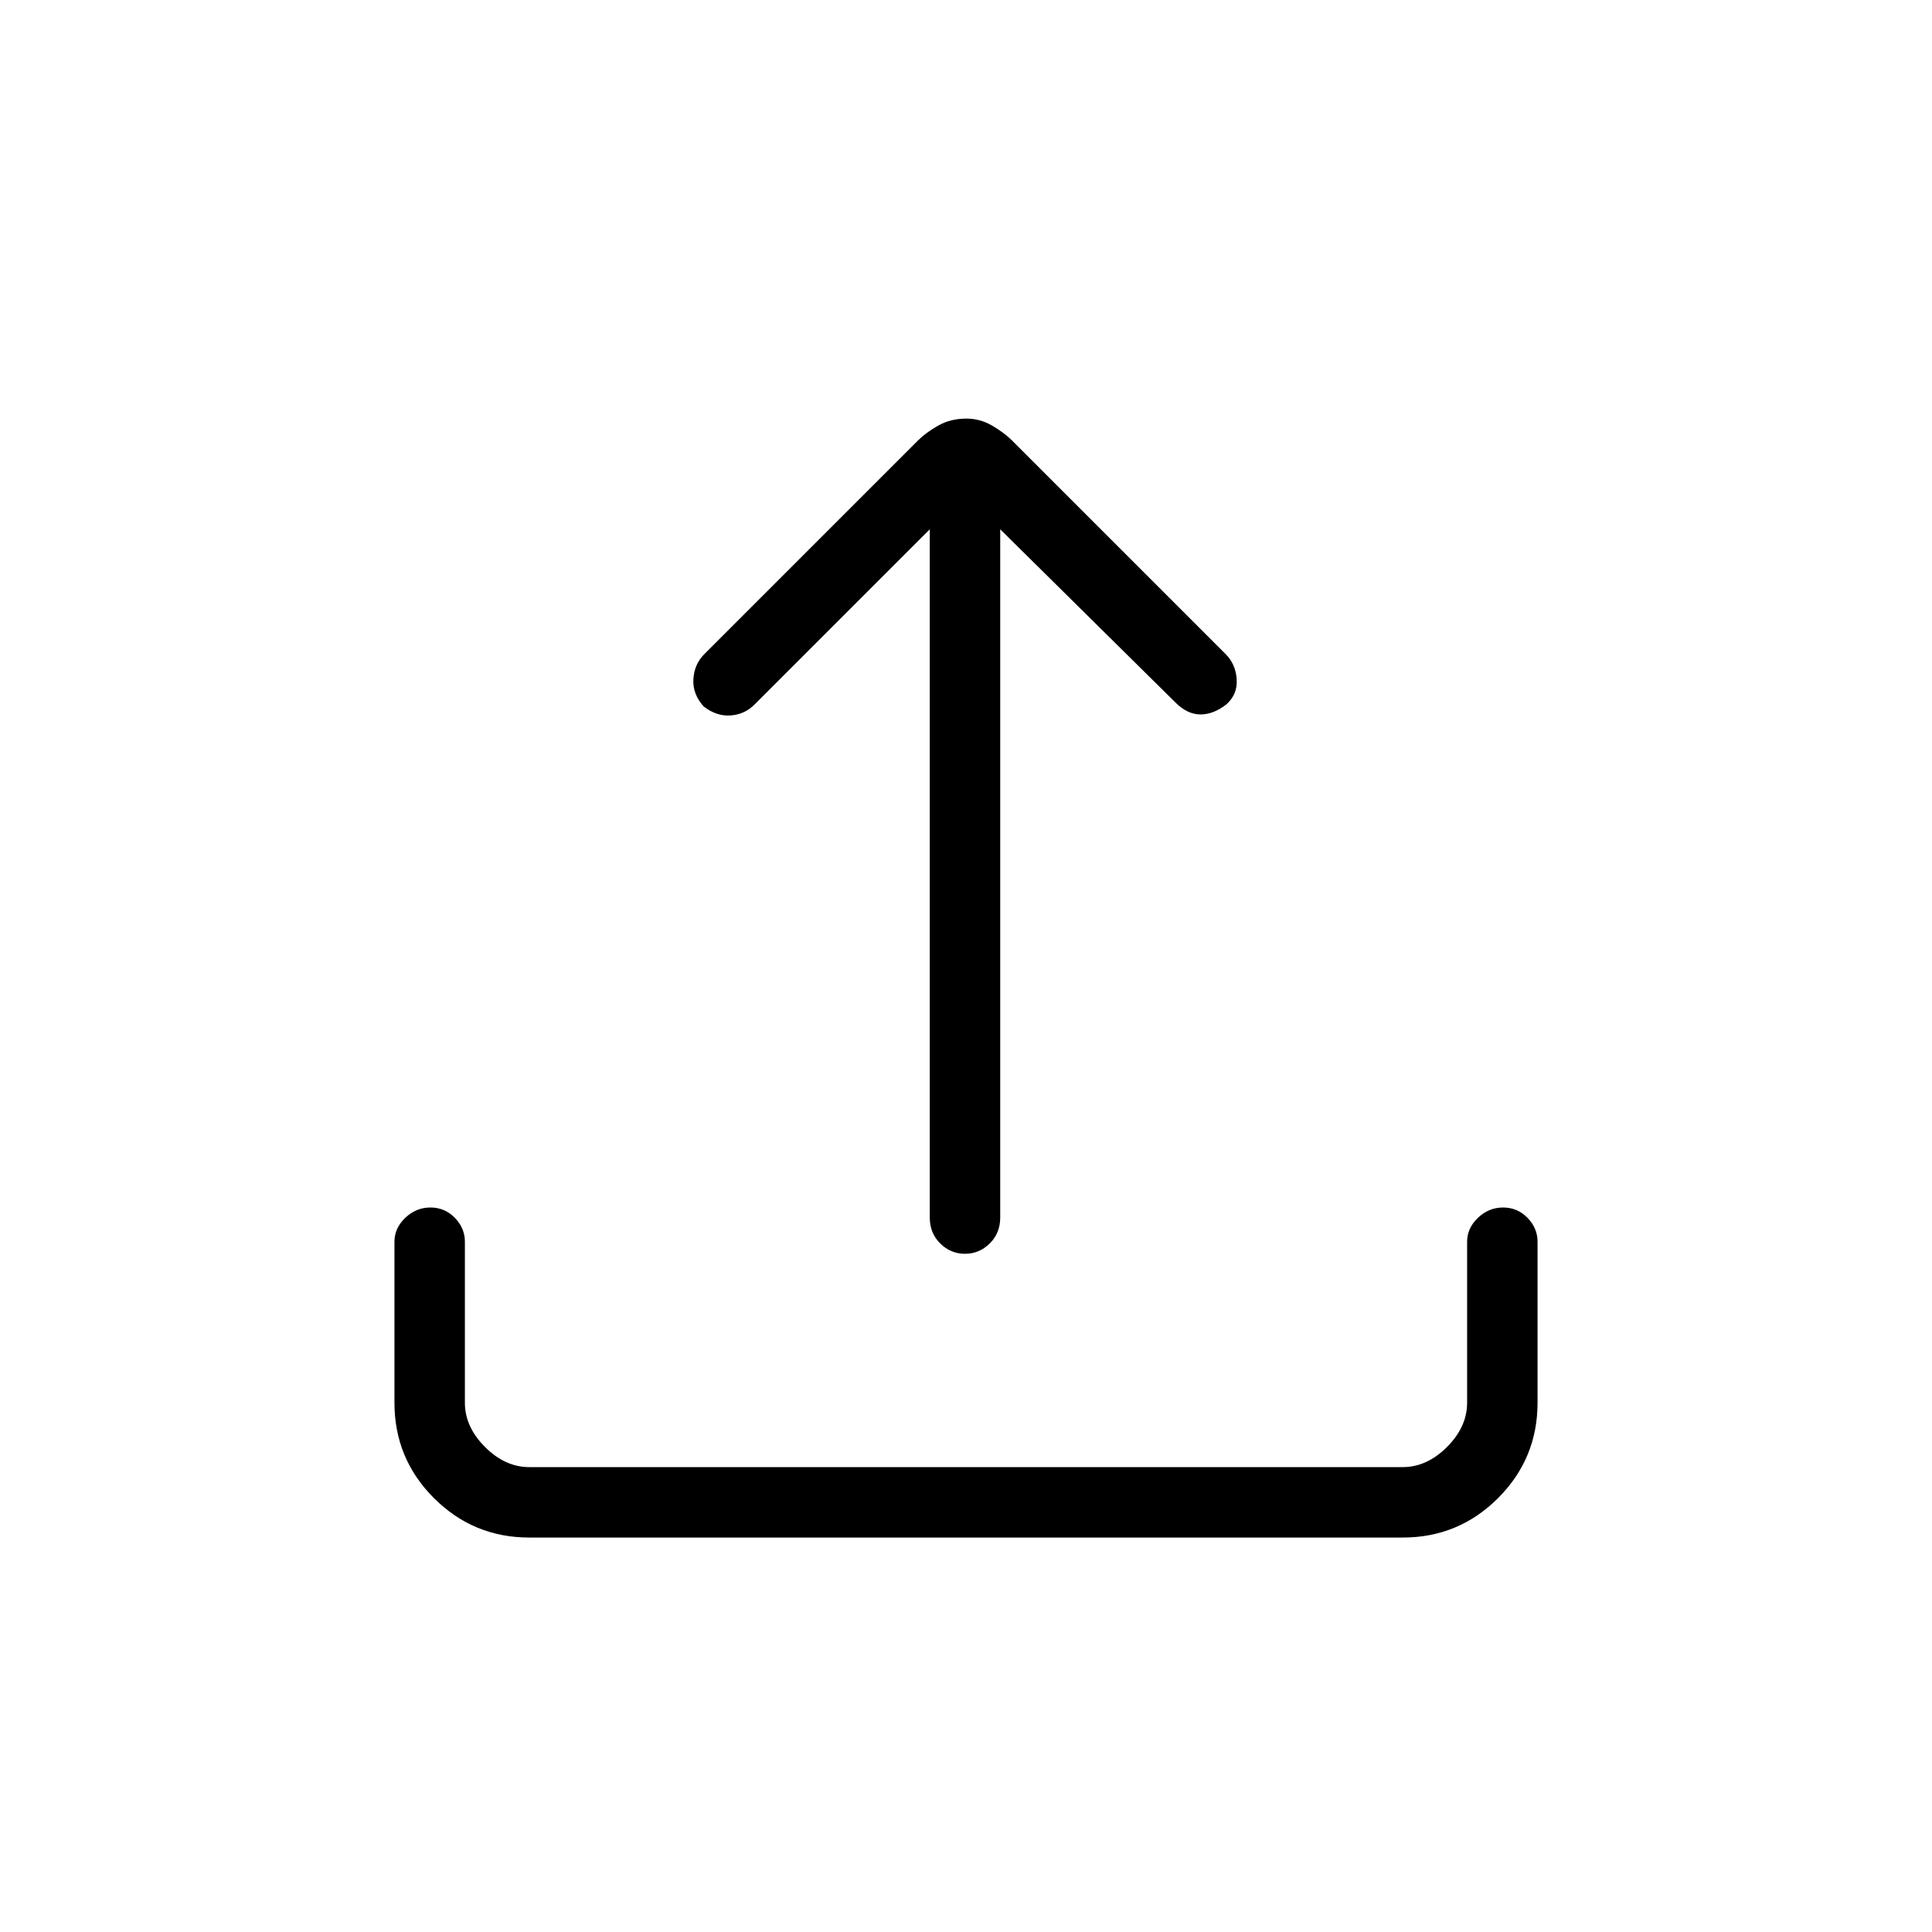 <svg xmlns="http://www.w3.org/2000/svg" height="48" viewBox="0 -960 960 960" width="48"><path d="M263-196q-27.77 0-47.39-19.61Q196-235.23 196-263v-80q0-6.75 5.38-11.88 5.37-5.12 12.5-5.12 7.12 0 12.12 5.12 5 5.13 5 11.88v80q0 12 10 22t22 10h434q12 0 22-10t10-22v-80q0-6.75 5.38-11.88 5.37-5.12 12.5-5.12 7.12 0 12.12 5.12 5 5.13 5 11.88v80q0 27.77-19.61 47.39Q724.78-196 697-196H263Zm199-501-87 87q-4.93 5-11.97 5.5-7.03.5-13.42-4.5-5.53-6.18-5.07-13.59Q345-630 350-635l106.16-106.16q3.84-3.84 9.97-7.34 6.13-3.5 14.14-3.5 6.73 0 12.73 3.5t9.8 7.3L609-635q5 5 5.5 12.5t-5.11 12.5q-6.39 5-12.89 5-6.5 0-12.5-6l-87-86v342q0 7.73-5.19 12.86-5.2 5.14-12.32 5.14t-12.31-5.14Q462-347.27 462-355v-342Z"/></svg>